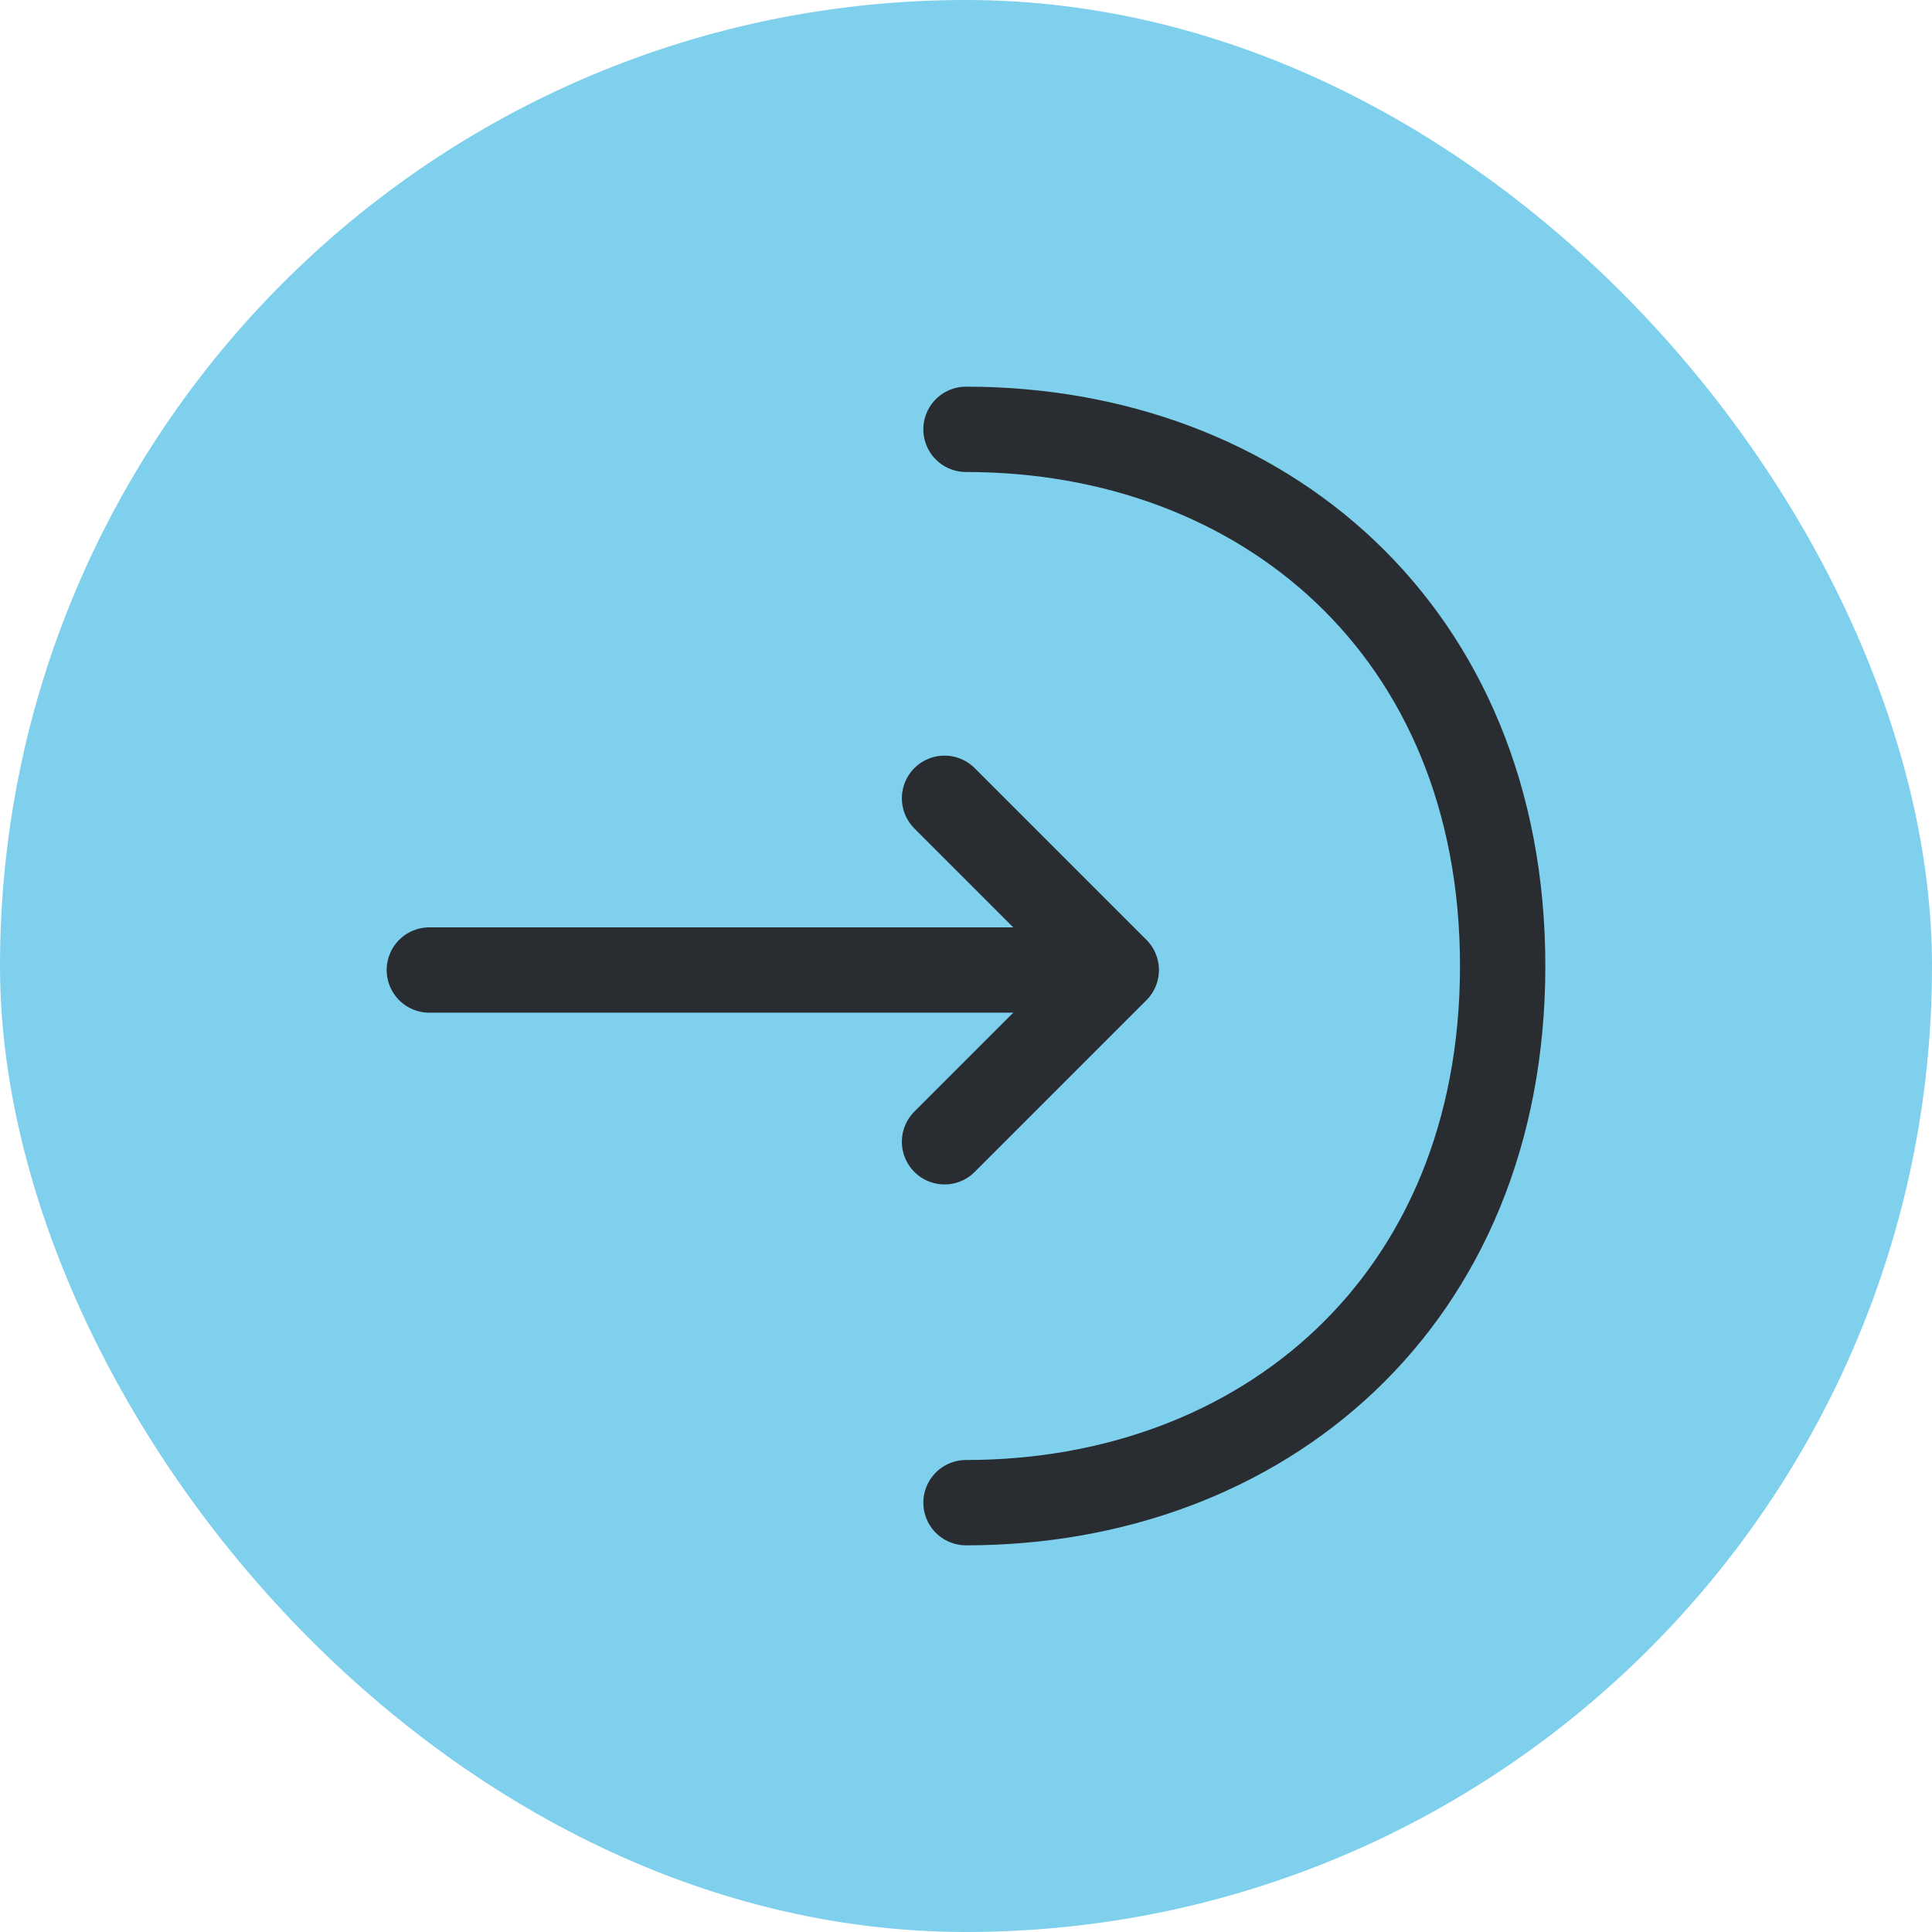 <!DOCTYPE svg PUBLIC "-//W3C//DTD SVG 1.1//EN" "http://www.w3.org/Graphics/SVG/1.1/DTD/svg11.dtd">
<!-- Uploaded to: SVG Repo, www.svgrepo.com, Transformed by: SVG Repo Mixer Tools -->
<svg width="800px" height="800px" viewBox="-2.4 -2.4 28.80 28.80" fill="none" xmlns="http://www.w3.org/2000/svg">
<g id="SVGRepo_bgCarrier" stroke-width="0">
<rect x="-2.4" y="-2.4" width="28.80" height="28.80" rx="14.4" fill="#7ed0ecV" strokewidth="0"/>
</g>
<g id="SVGRepo_tracerCarrier" stroke-linecap="round" stroke-linejoin="round"/>
<g id="SVGRepo_iconCarrier"> <path d="M11.68 14.62L14.24 12.06L11.68 9.5" stroke="#292D32" stroke-width="1.272" stroke-miterlimit="10" stroke-linecap="round" stroke-linejoin="round"/> <path d="M4 12.06H14.17" stroke="#292D32" stroke-width="1.272" stroke-miterlimit="10" stroke-linecap="round" stroke-linejoin="round"/> <path d="M12 4C16.42 4 20 7 20 12C20 17 16.42 20 12 20" stroke="#292D32" stroke-width="1.272" stroke-miterlimit="10" stroke-linecap="round" stroke-linejoin="round"/> </g>
</svg>